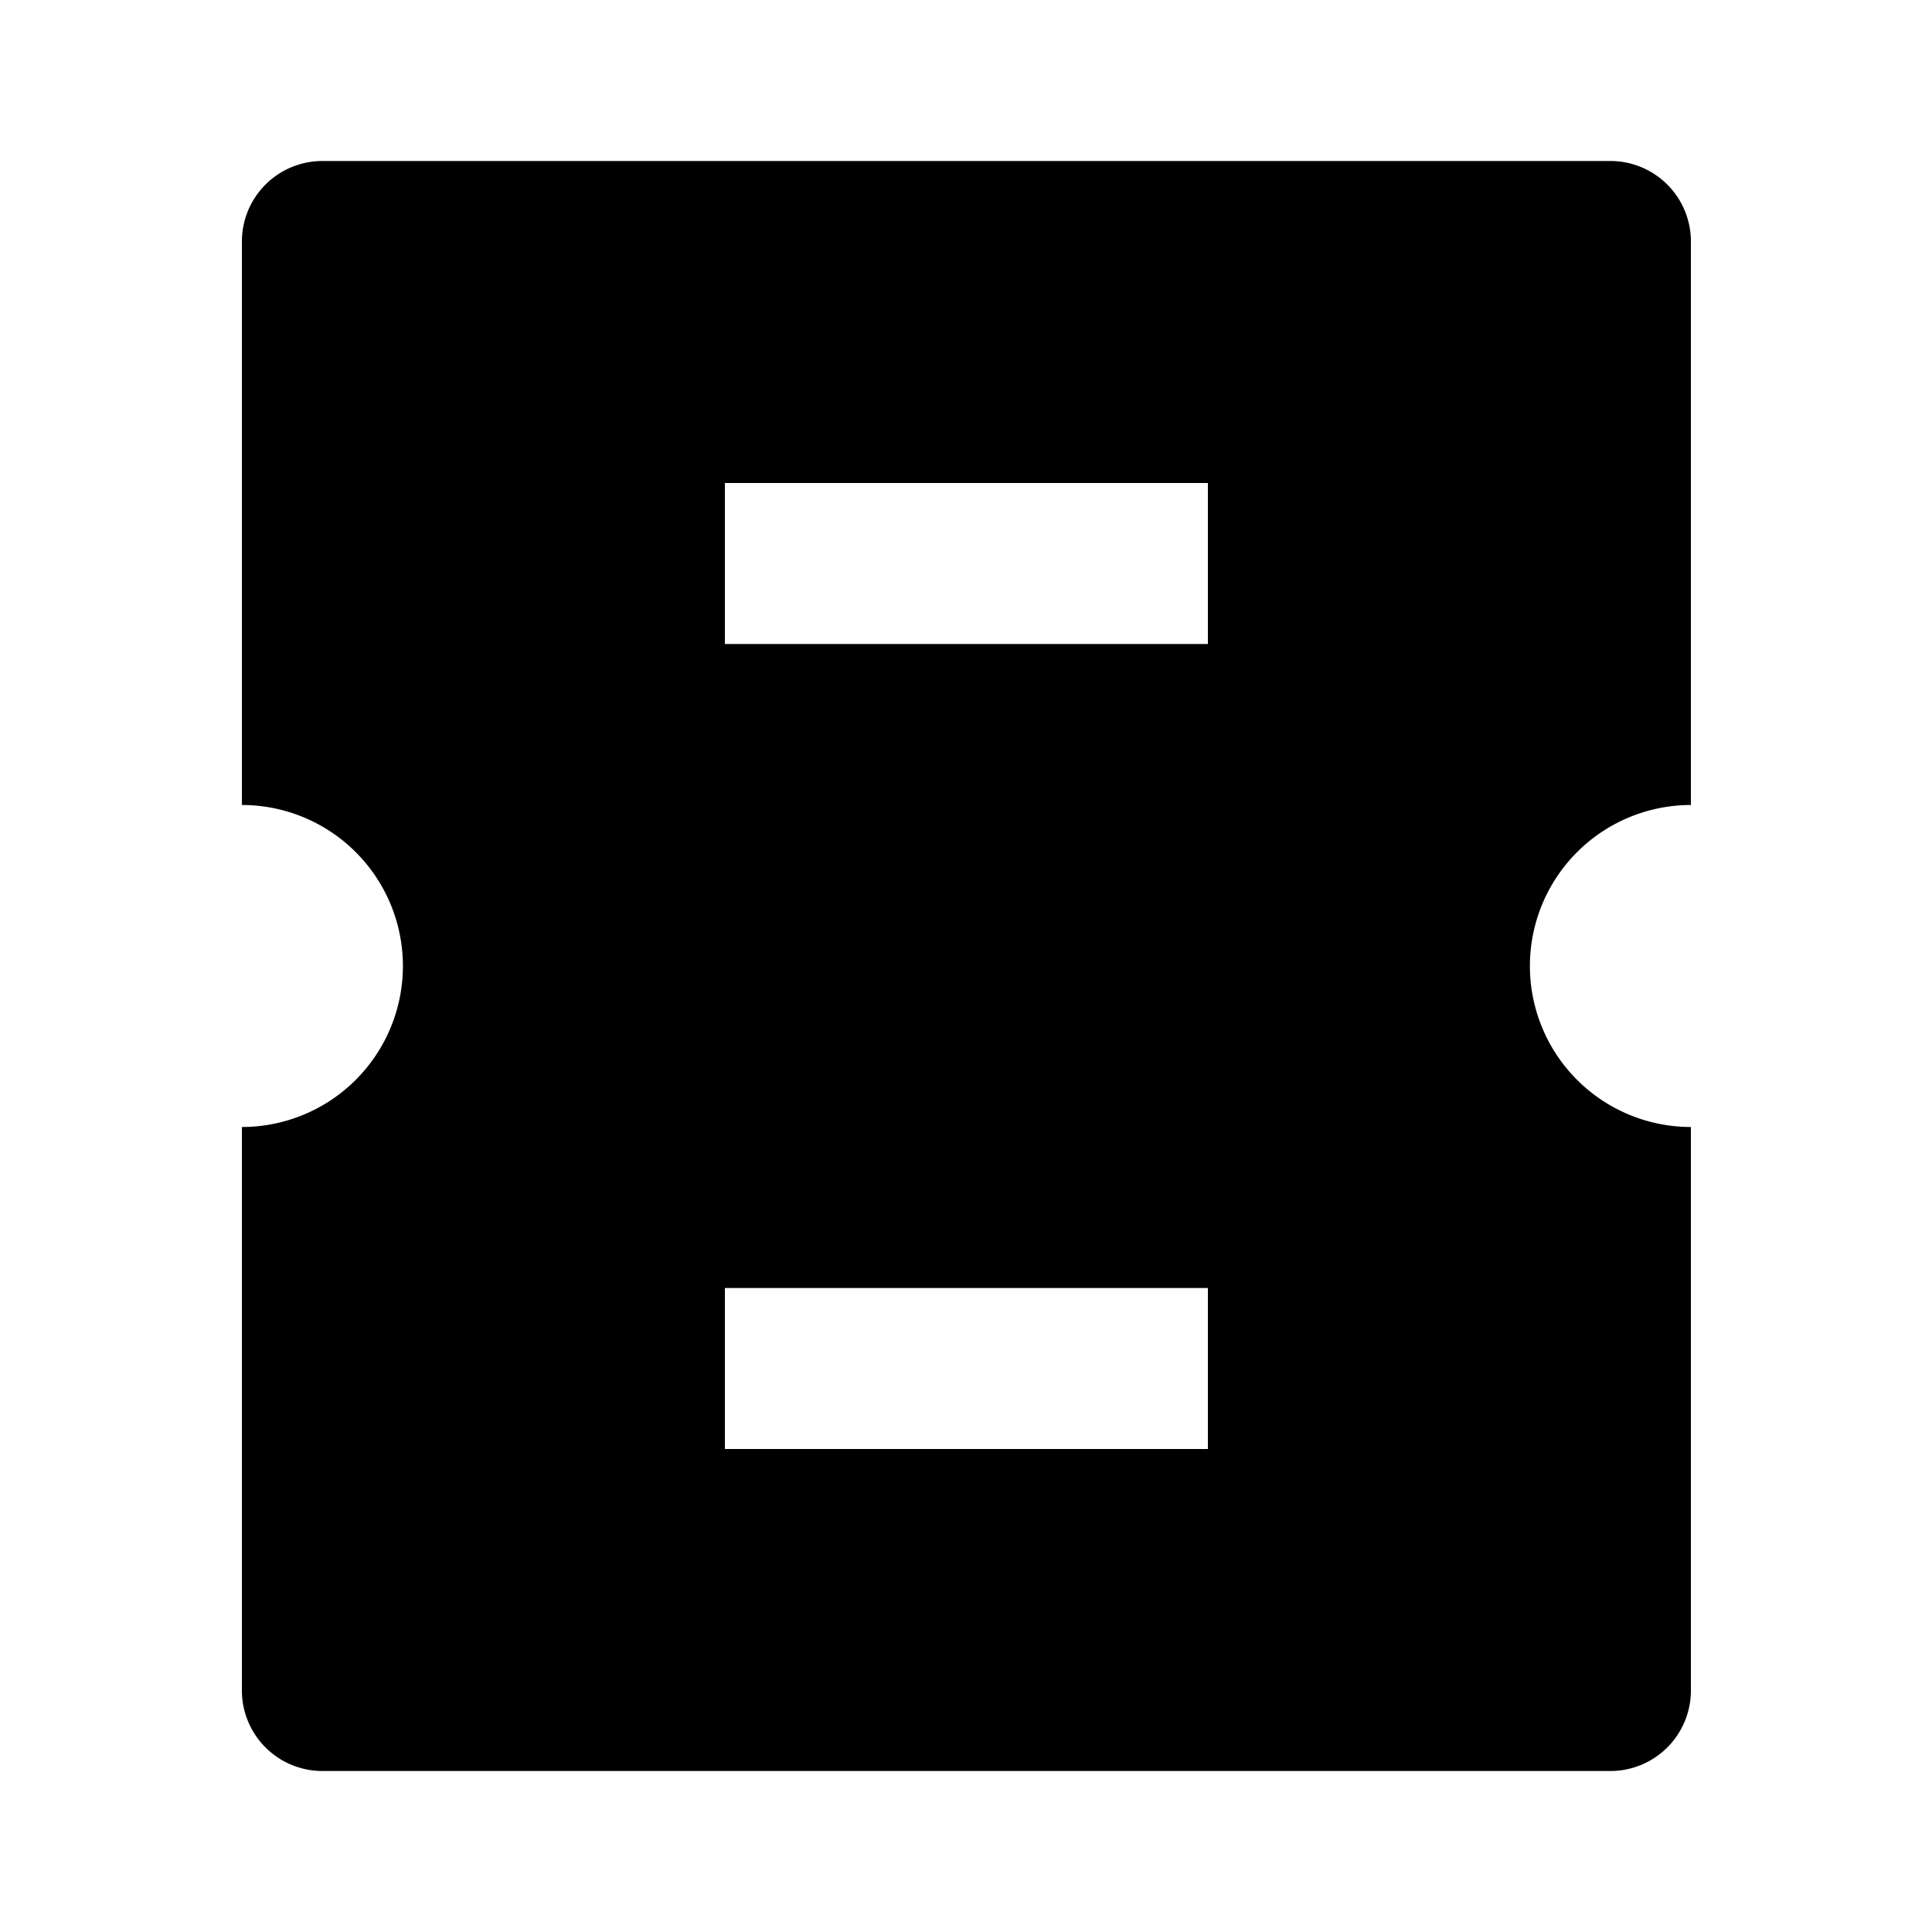 <svg viewBox="0 0 24 24" xmlns="http://www.w3.org/2000/svg" width="20" height="20"><path d="M21.005 14v7a1 1 0 01-1 1h-16a1 1 0 01-1-1v-7a2 2 0 100-4V3a1 1 0 011-1h16a1 1 0 011 1v7a2 2 0 100 4zm-12-8v2h6V6h-6zm0 10v2h6v-2h-6z"/></svg>